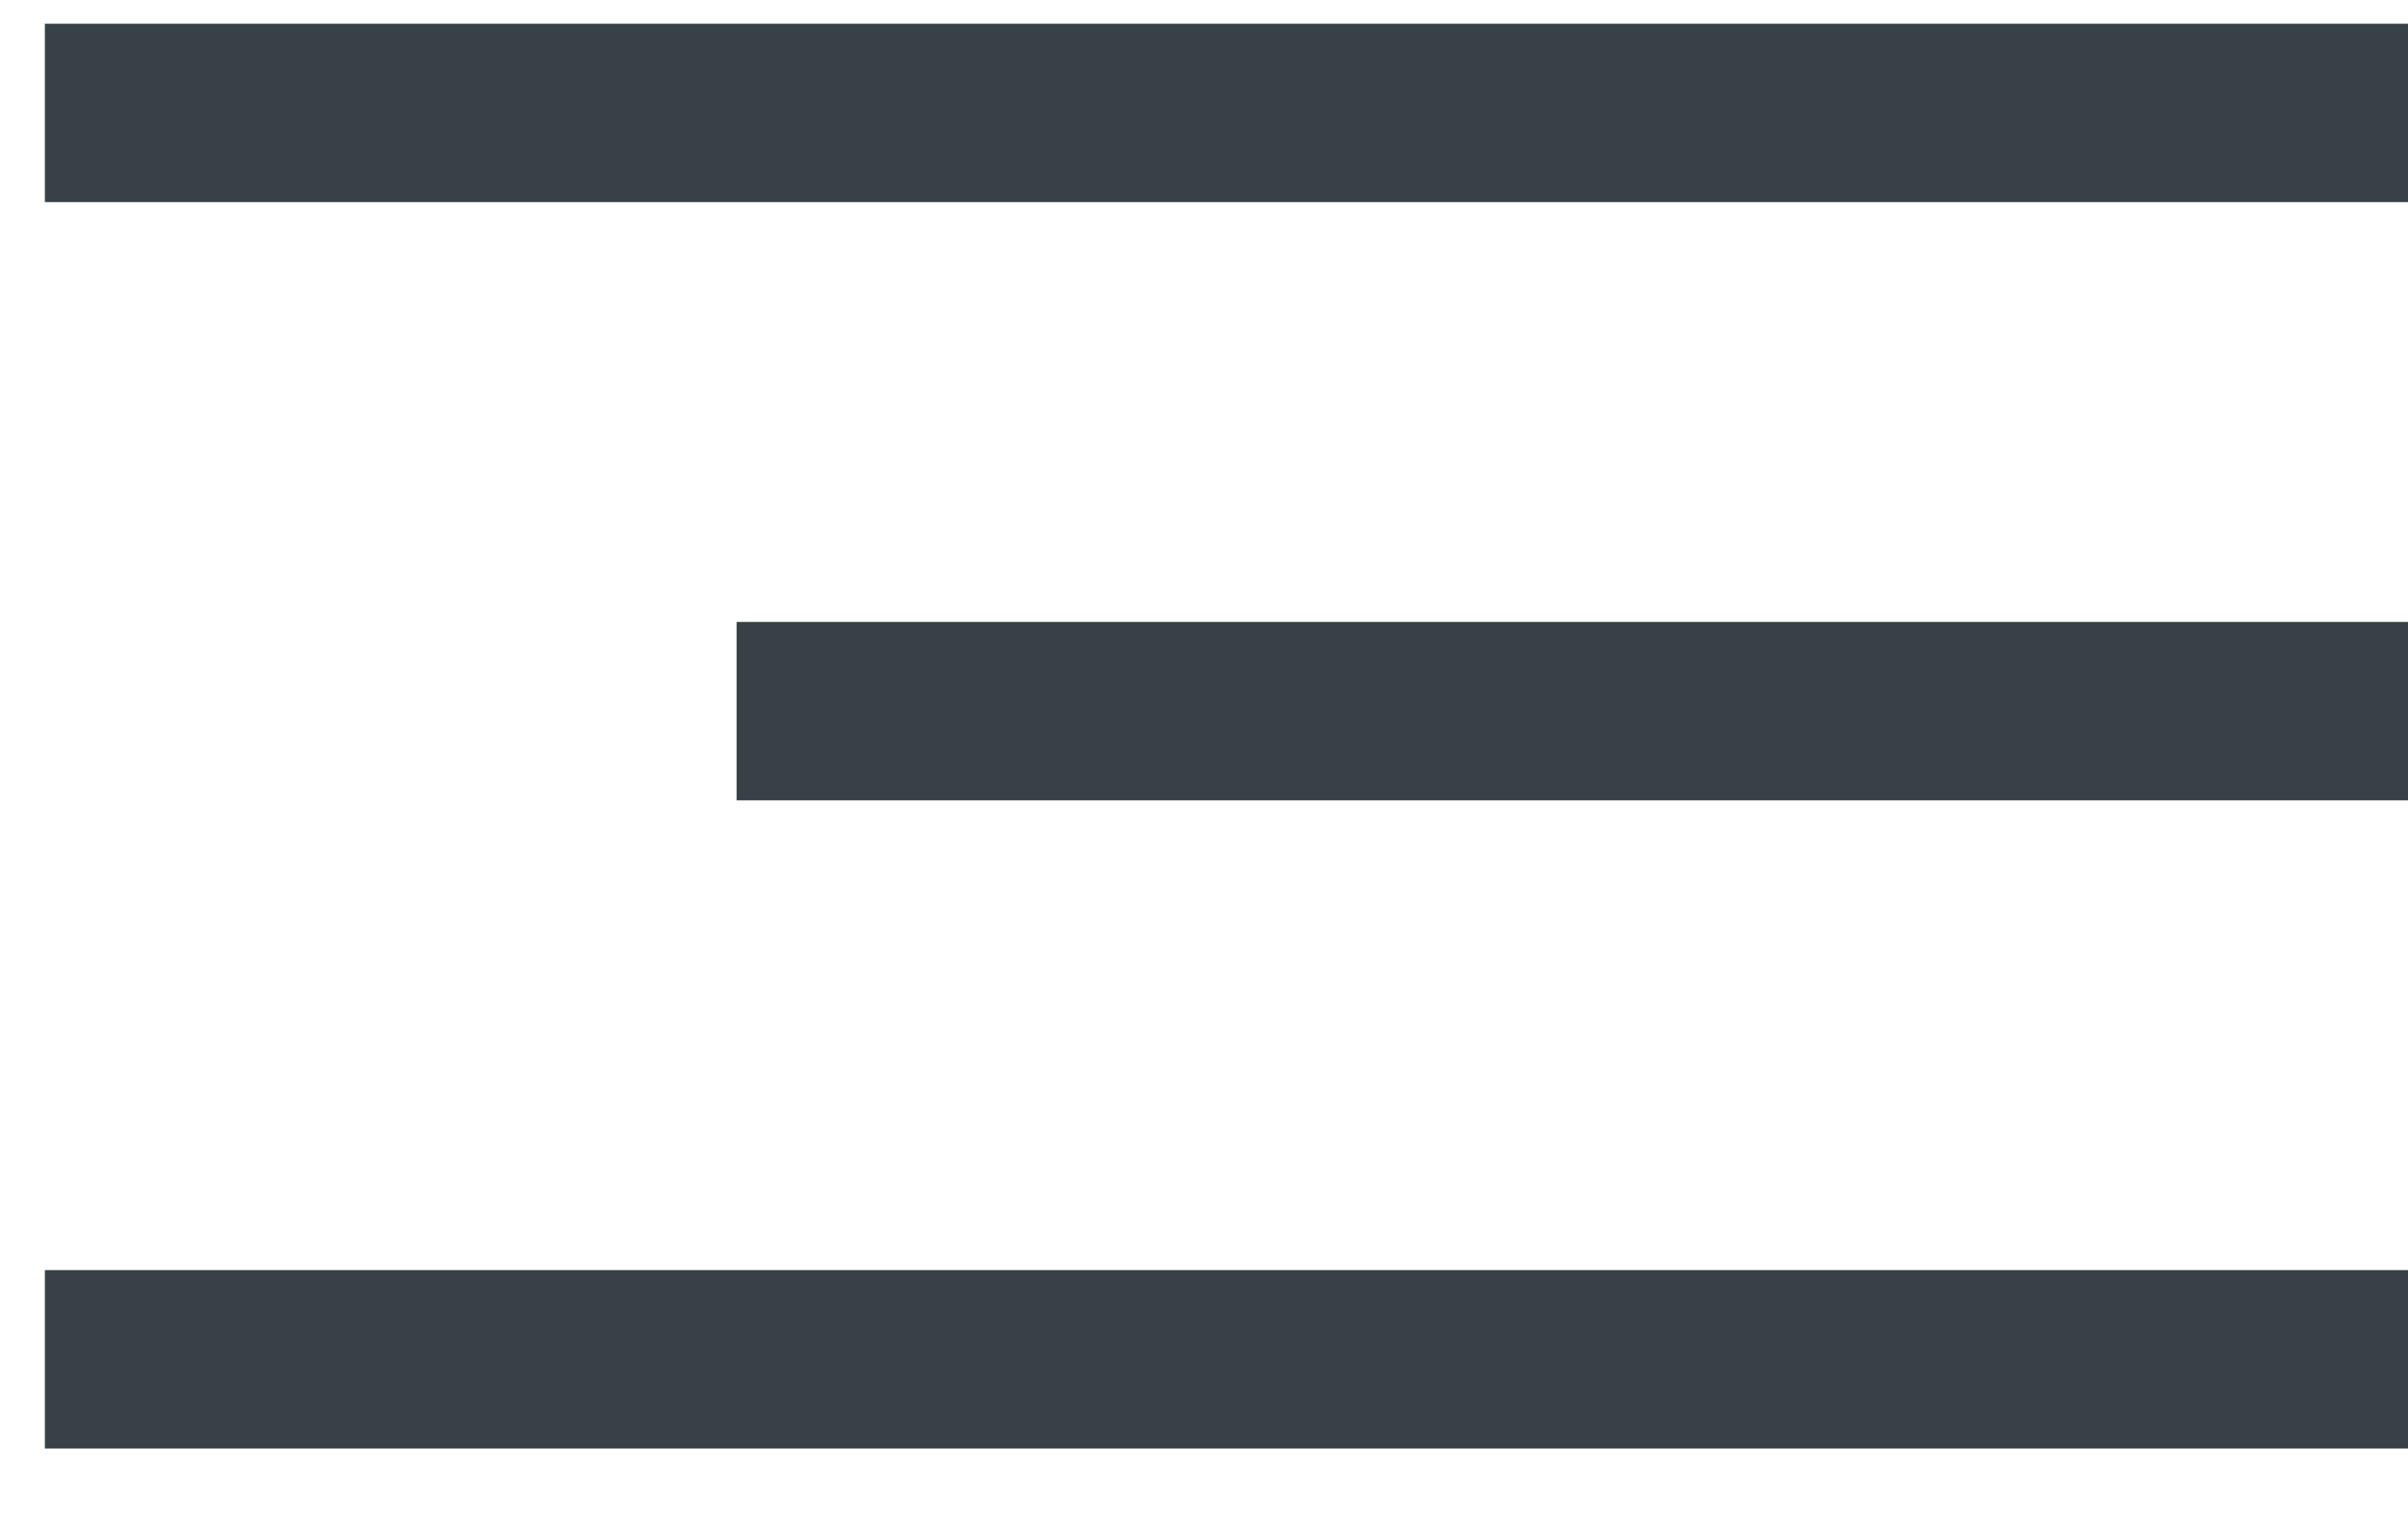 <svg width="27" height="17" viewBox="0 0 27 17" fill="none" xmlns="http://www.w3.org/2000/svg">
<line x1="0.503" y1="1.266" x2="27" y2="1.266" stroke="#374146" stroke-width="2"/>
<line x1="8.259" y1="7.974" x2="27" y2="7.974" stroke="#374146" stroke-width="2"/>
<line x1="0.503" y1="15.242" x2="27" y2="15.242" stroke="#374146" stroke-width="2"/>
</svg>
